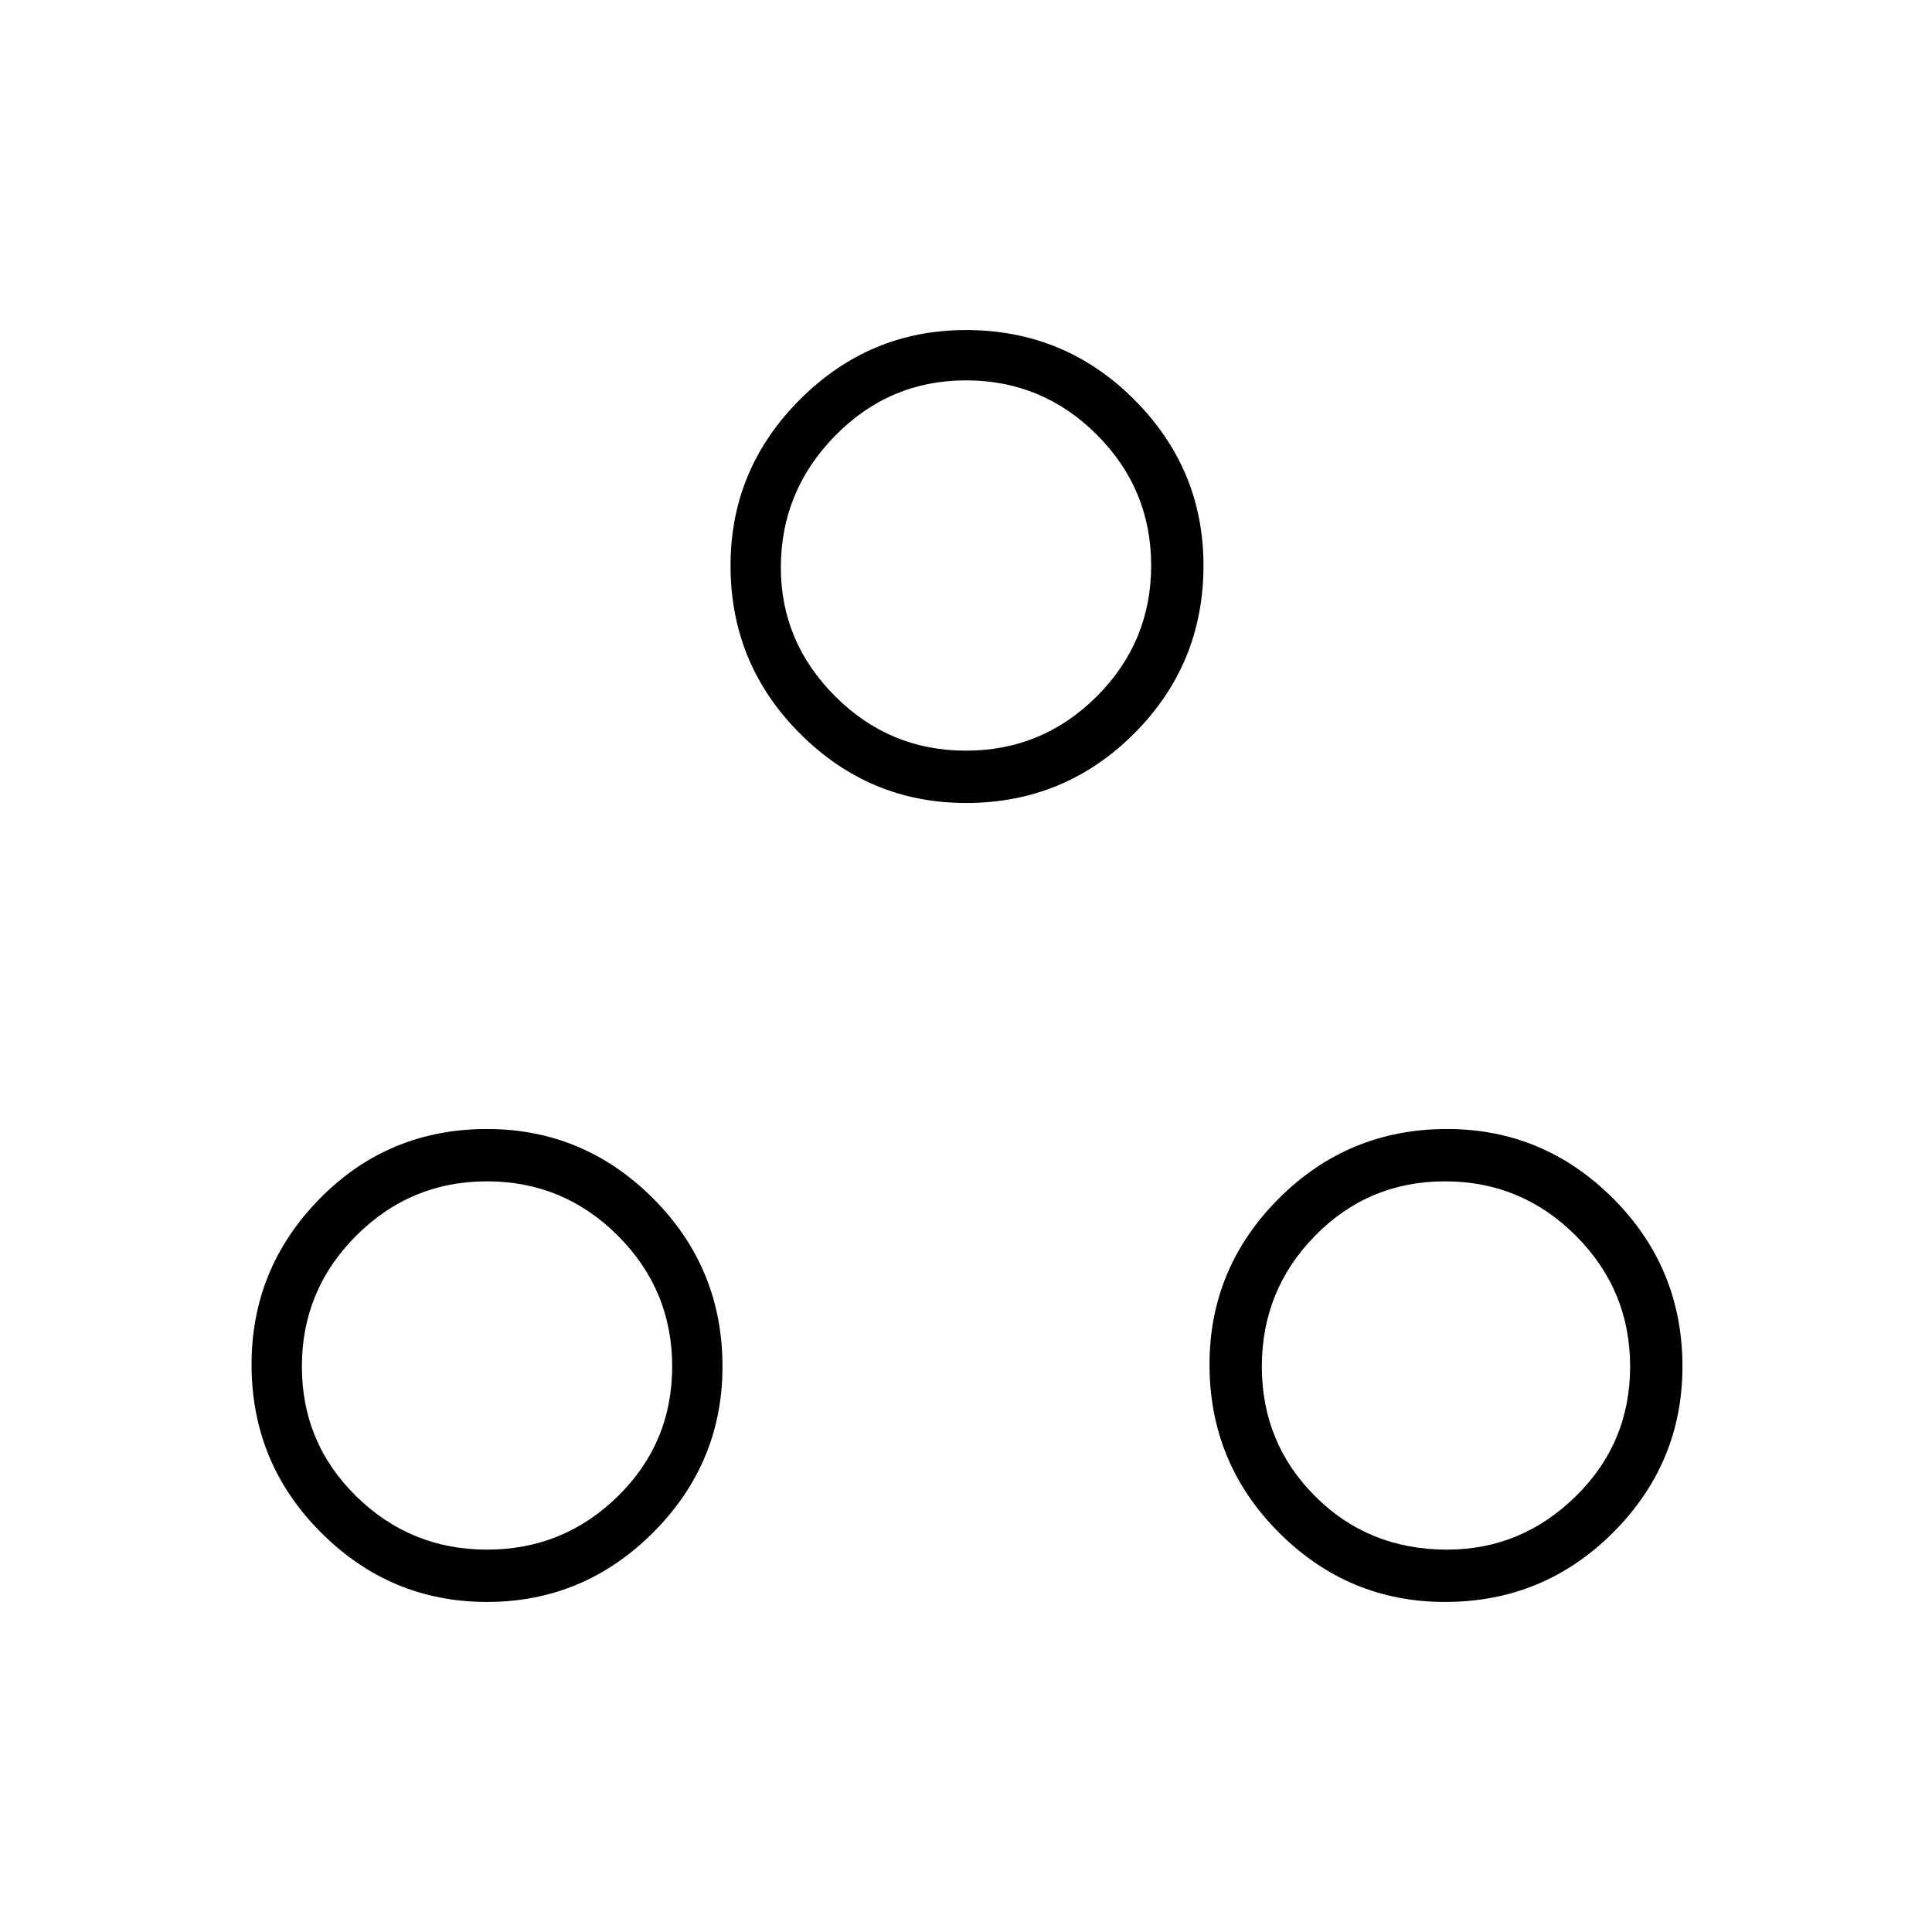 <svg xmlns="http://www.w3.org/2000/svg" height="24" width="24"><path d="M6.05 19.9Q4.85 19.9 3.988 19.038Q3.125 18.175 3.125 16.95Q3.125 15.75 3.975 14.887Q4.825 14.025 6.05 14.025Q7.25 14.025 8.113 14.887Q8.975 15.75 8.975 16.975Q8.975 18.175 8.113 19.038Q7.25 19.9 6.05 19.9ZM12 9.975Q10.8 9.975 9.938 9.113Q9.075 8.25 9.075 7.025Q9.075 5.825 9.938 4.962Q10.8 4.1 12 4.1Q13.225 4.1 14.088 4.962Q14.95 5.825 14.95 7.025Q14.95 8.25 14.088 9.113Q13.225 9.975 12 9.975ZM17.95 19.9Q16.75 19.9 15.887 19.038Q15.025 18.175 15.025 16.95Q15.025 15.75 15.887 14.887Q16.75 14.025 17.975 14.025Q19.175 14.025 20.038 14.887Q20.9 15.75 20.9 16.975Q20.9 18.175 20.038 19.038Q19.175 19.9 17.95 19.9ZM12 9.325Q12.95 9.325 13.625 8.65Q14.3 7.975 14.3 7.025Q14.3 6.075 13.625 5.4Q12.95 4.725 12 4.725Q11.05 4.725 10.375 5.412Q9.7 6.1 9.7 7.05Q9.7 7.975 10.375 8.65Q11.05 9.325 12 9.325ZM6.05 19.25Q7 19.25 7.675 18.587Q8.35 17.925 8.35 16.975Q8.35 16.025 7.675 15.35Q7 14.675 6.05 14.675Q5.1 14.675 4.425 15.35Q3.75 16.025 3.75 16.975Q3.75 17.925 4.425 18.587Q5.1 19.25 6.05 19.25ZM17.975 19.25Q18.9 19.25 19.575 18.587Q20.25 17.925 20.25 16.975Q20.25 16.025 19.575 15.35Q18.9 14.675 17.95 14.675Q17 14.675 16.337 15.35Q15.675 16.025 15.675 16.975Q15.675 17.925 16.337 18.587Q17 19.25 17.975 19.25ZM12 7.025Q12 7.025 12 7.025Q12 7.025 12 7.025Q12 7.025 12 7.025Q12 7.025 12 7.025Q12 7.025 12 7.025Q12 7.025 12 7.025Q12 7.025 12 7.025Q12 7.025 12 7.025ZM6.05 16.95Q6.05 16.95 6.05 16.95Q6.05 16.95 6.05 16.95Q6.05 16.95 6.05 16.95Q6.05 16.95 6.05 16.95Q6.05 16.95 6.05 16.95Q6.05 16.95 6.05 16.95Q6.05 16.95 6.05 16.95Q6.05 16.95 6.05 16.95ZM17.975 16.95Q17.975 16.95 17.975 16.95Q17.975 16.95 17.975 16.95Q17.975 16.95 17.975 16.95Q17.975 16.95 17.975 16.95Q17.975 16.95 17.975 16.95Q17.975 16.95 17.975 16.95Q17.975 16.95 17.975 16.95Q17.975 16.95 17.975 16.95Z"/></svg>